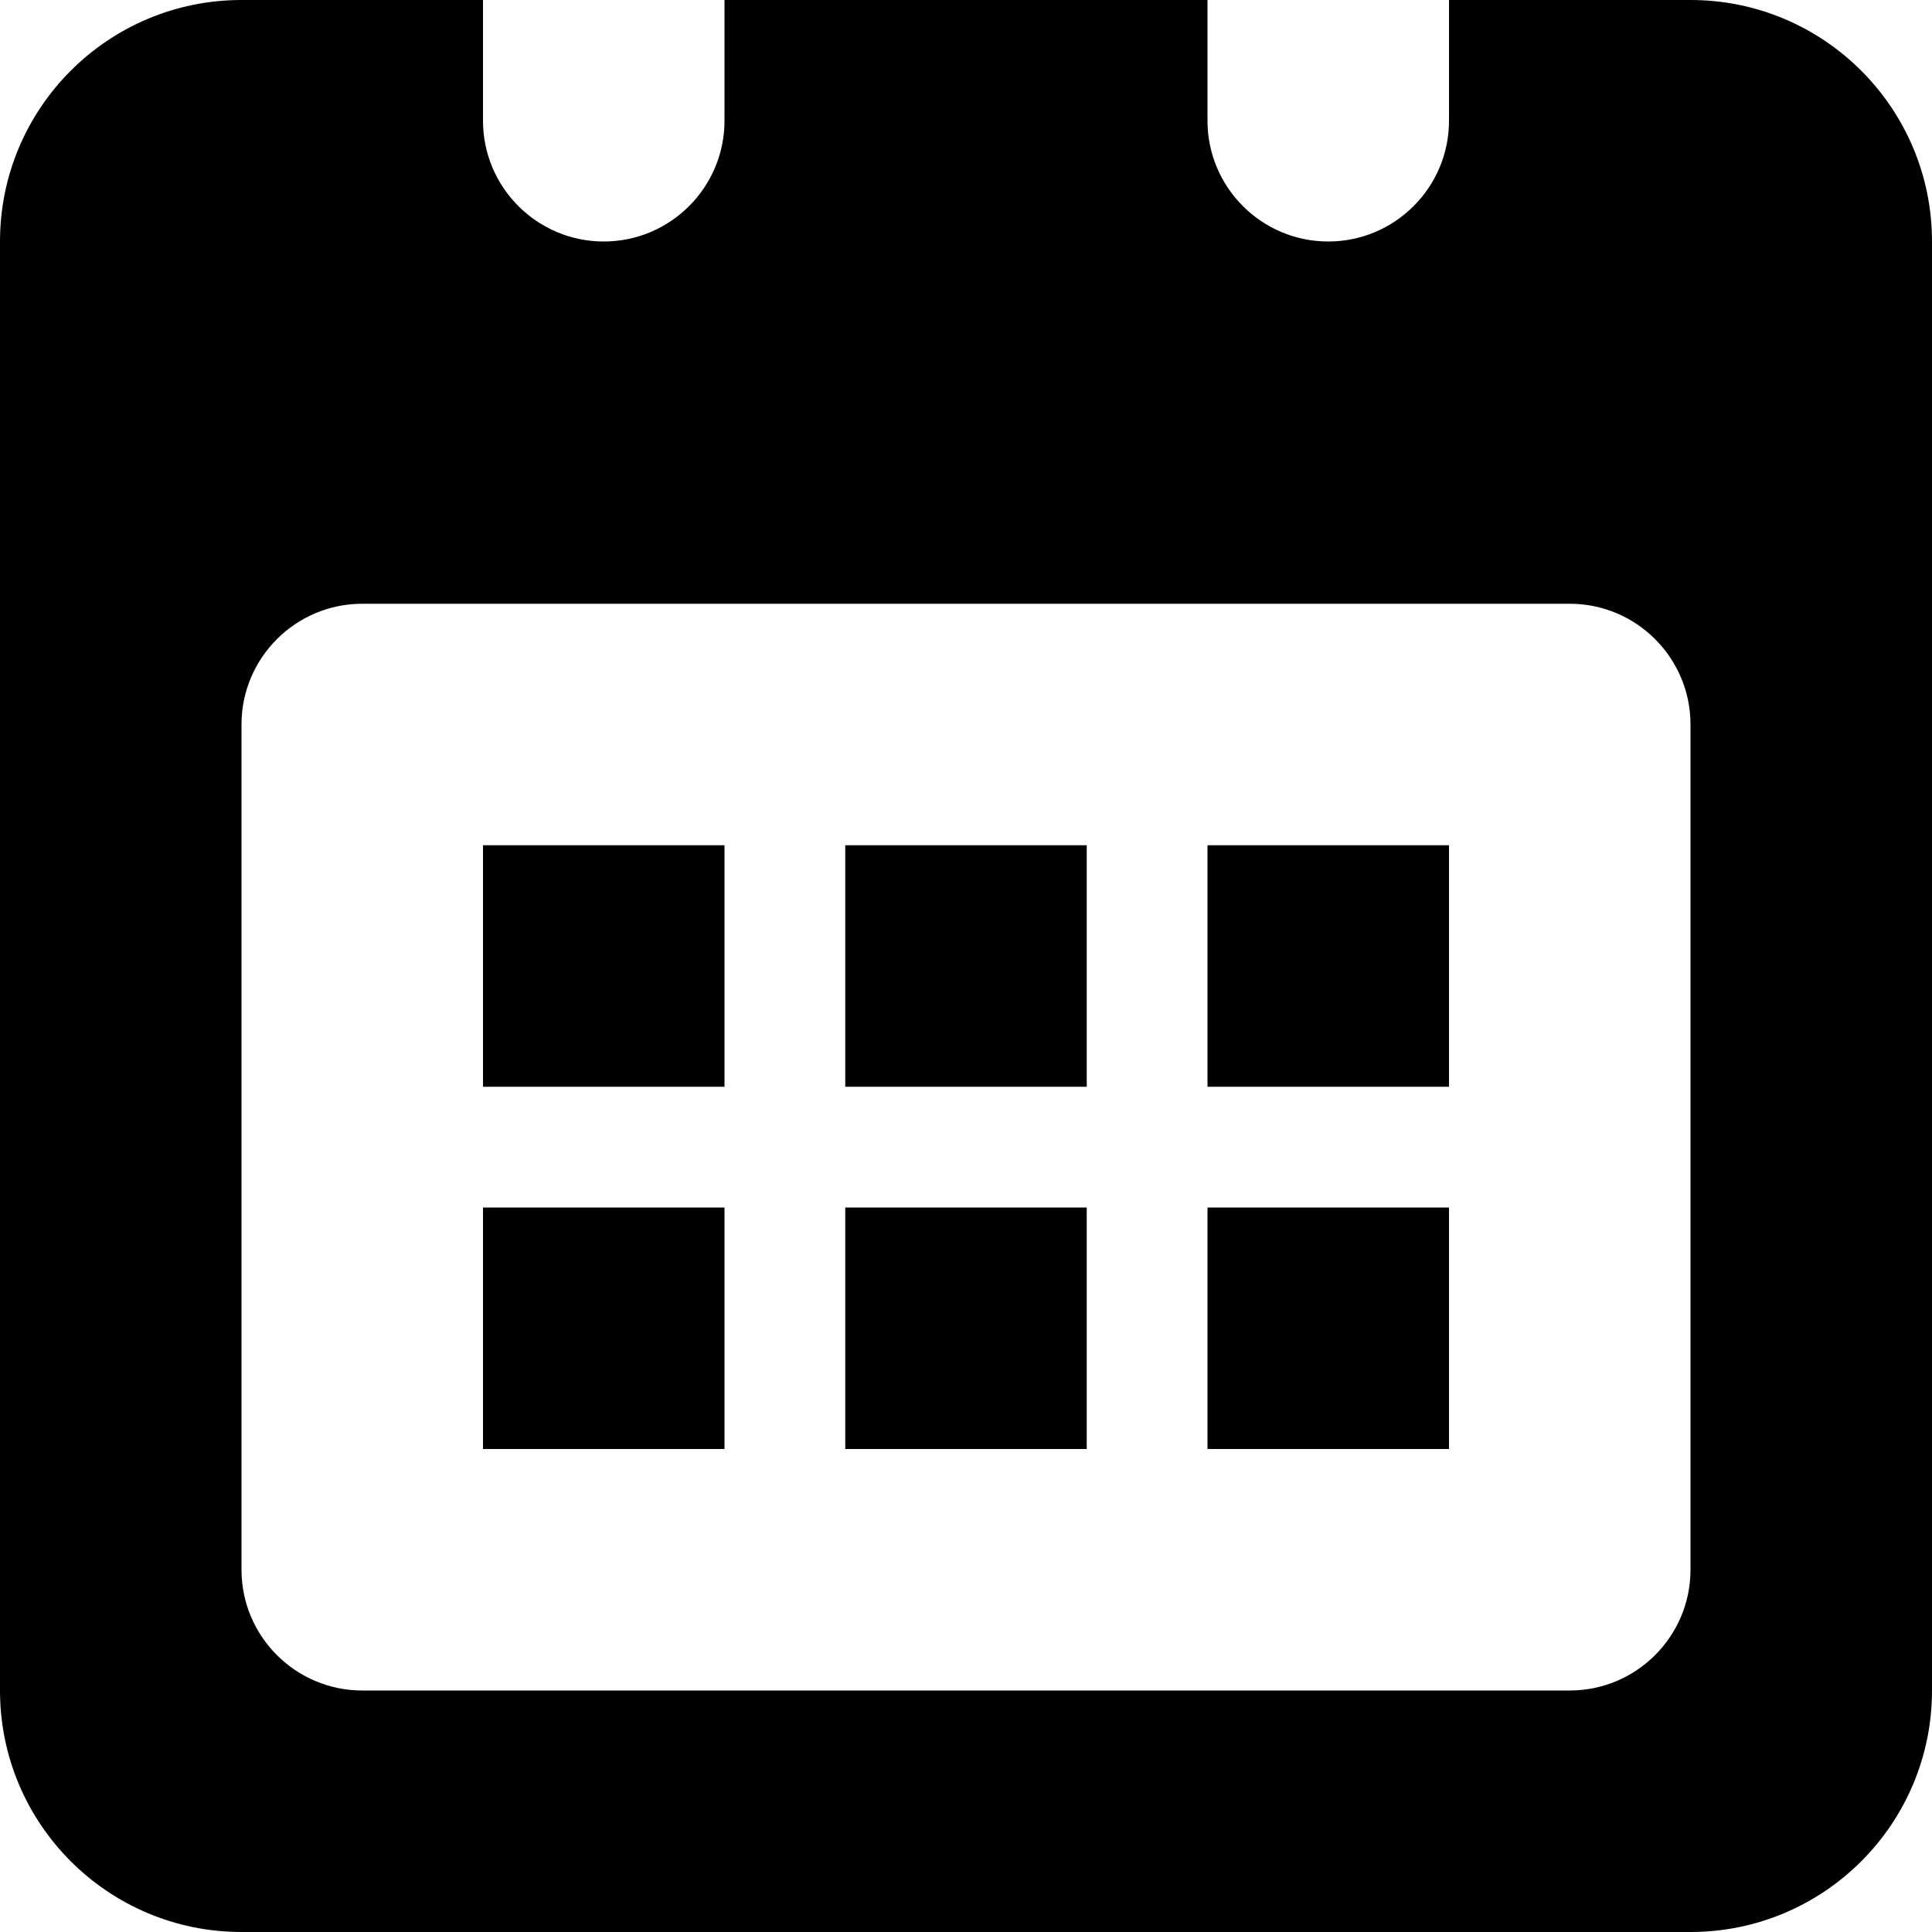 <svg xmlns="http://www.w3.org/2000/svg" viewBox="0 0 1024 1024"><path d="M896 1024H128C57.3 1024 0 966.7 0 896V128C0 57.3 57.3 0 128 0h128v64c0 35.3 28.7 64 64 64s64-28.7 64-64V0h256v64c0 35.3 28.7 64 64 64s64-28.7 64-64V0h128c70.7 0 128 57.3 128 128v768c0 70.7-57.3 128-128 128zm0-640c0-35.3-28.7-64-64-64H192c-35.3 0-64 28.7-64 64v448c0 35.3 28.7 64 64 64h640c35.3 0 64-28.7 64-64V384zM640 768h128V640H640v128zm0-192h128V448H640v128zM448 768h128V640H448v128zm0-192h128V448H448v128zM256 768h128V640H256v128zm0-192h128V448H256v128z"/></svg>